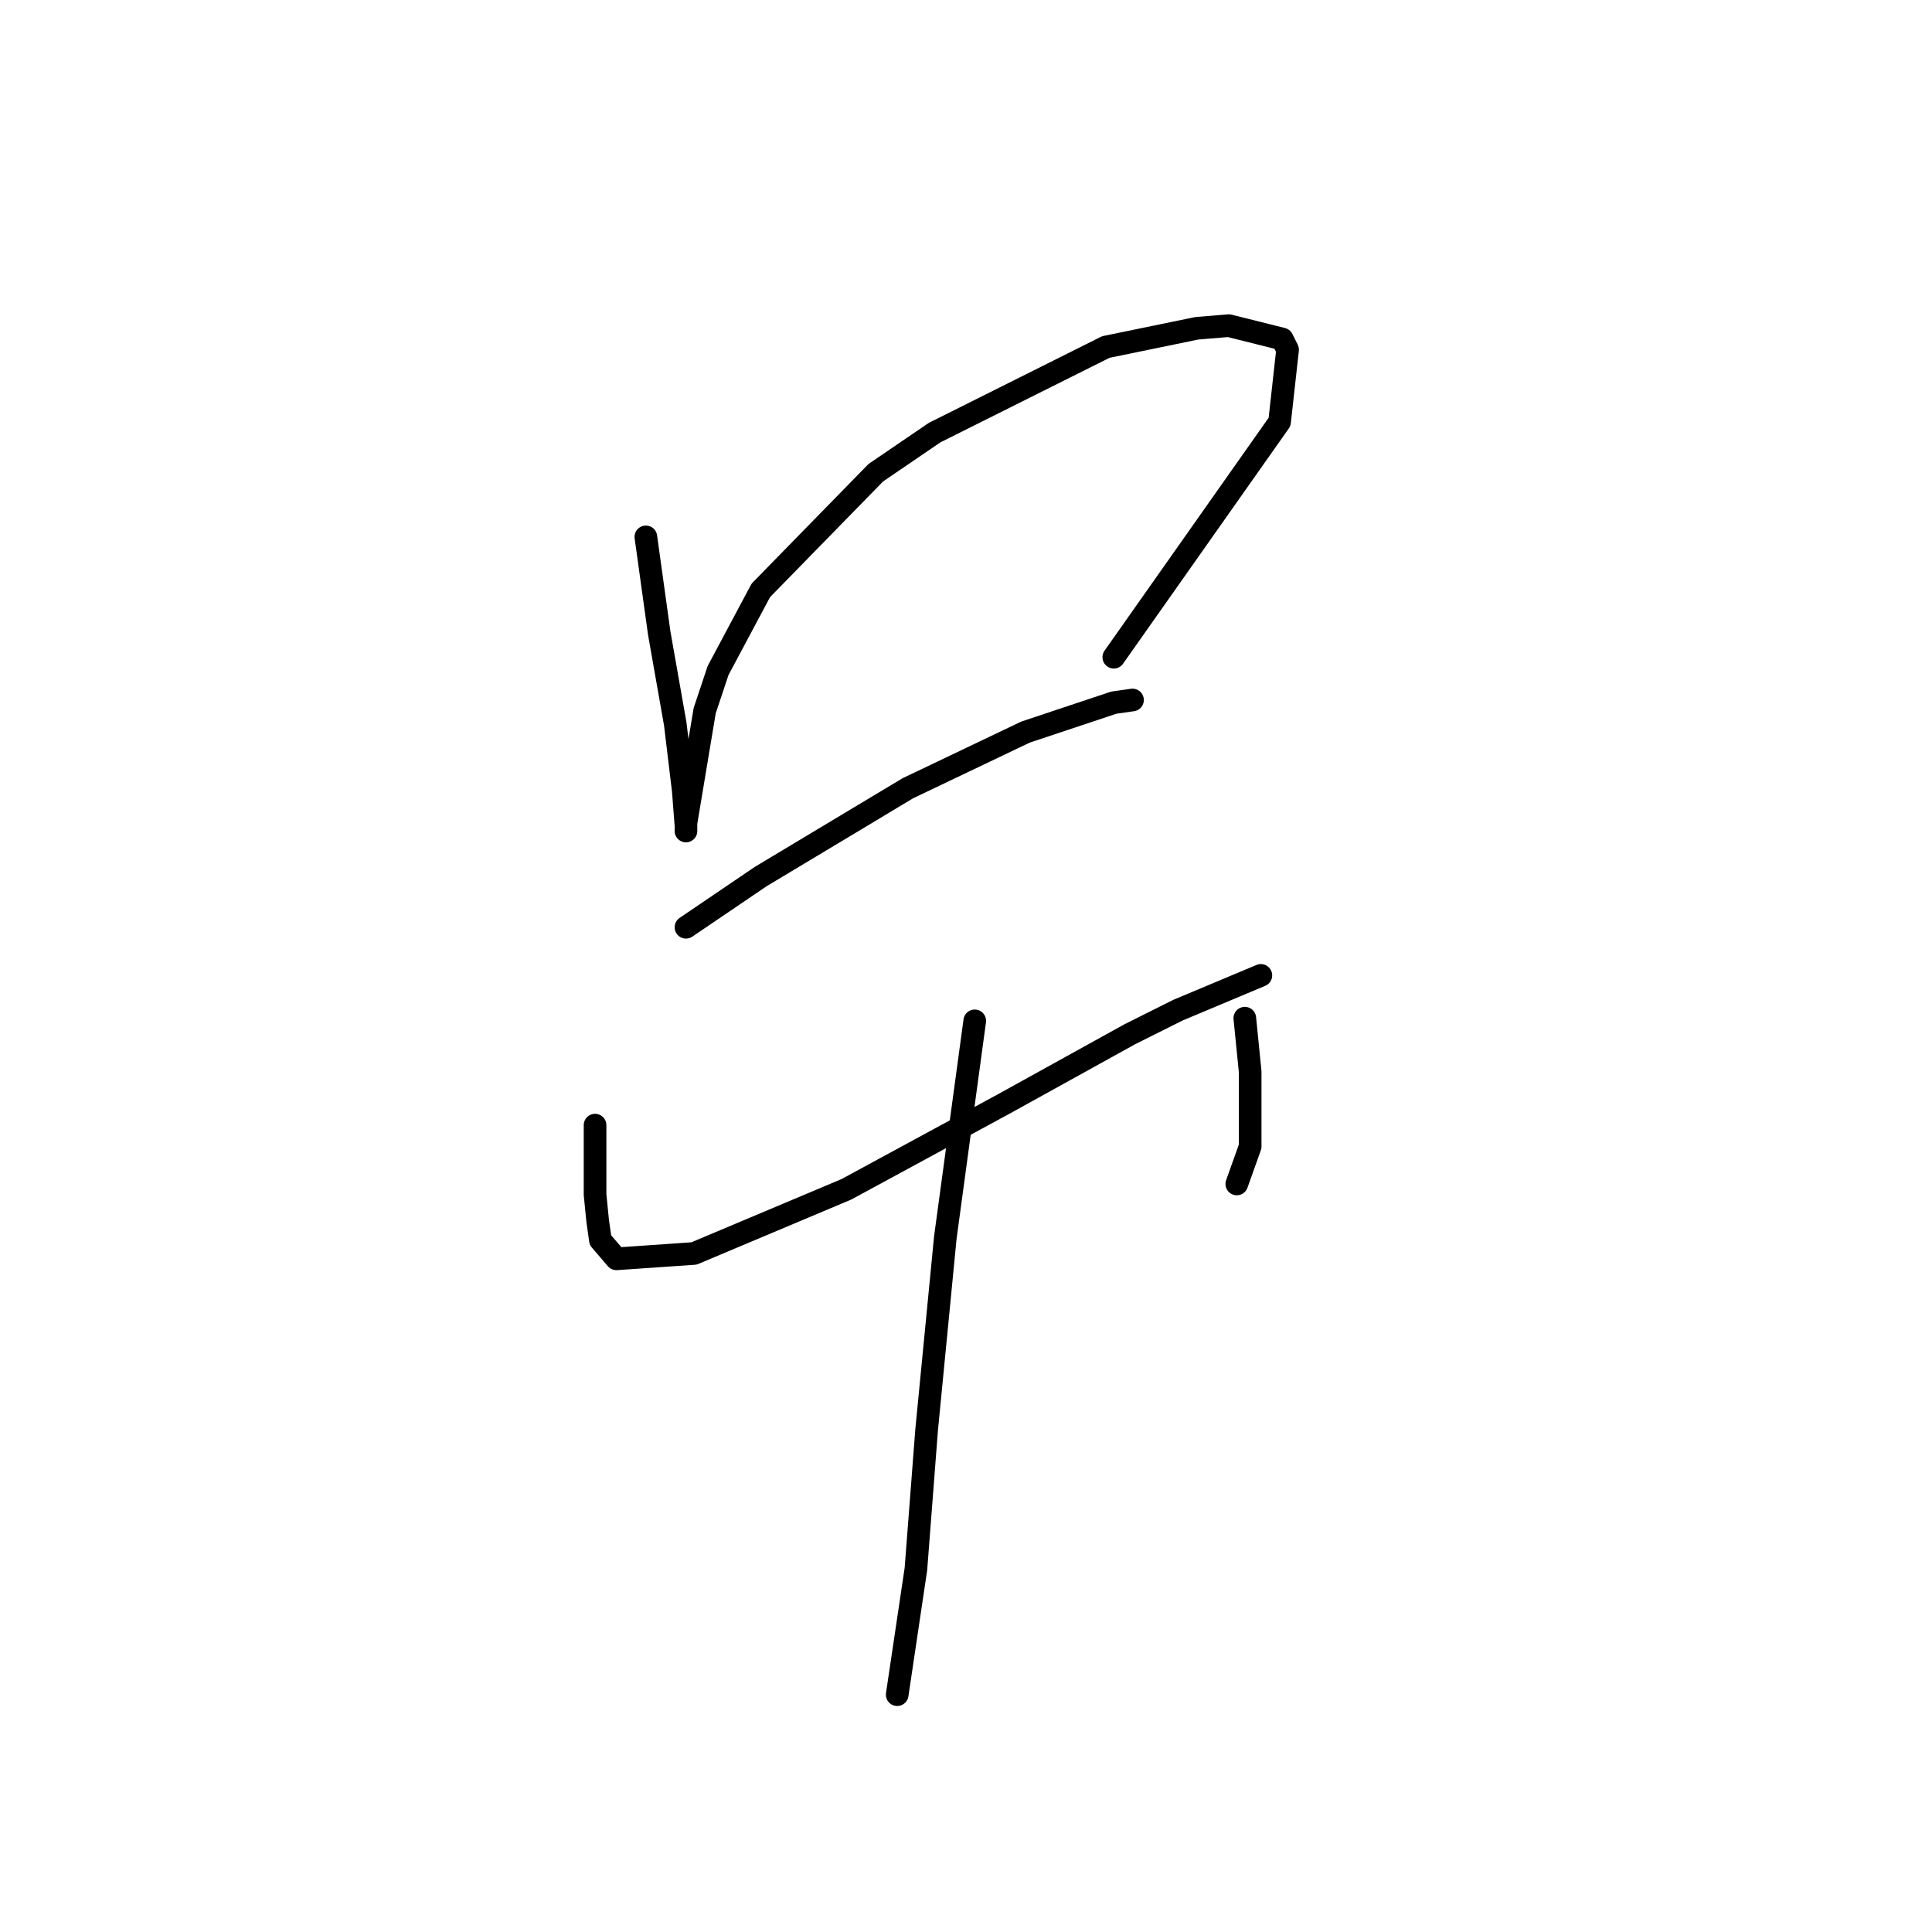 <?xml version="1.0" standalone="no"?>
    <svg width="256" height="256" xmlns="http://www.w3.org/2000/svg" version="1.1">
    <polyline stroke="black" stroke-width="3" stroke-linecap="round" fill="transparent" stroke-linejoin="round" points="85.58 71.139 87.351 83.894 89.477 95.941 90.54 104.798 90.894 109.404 90.894 110.113 90.894 109.05 93.374 94.169 95.146 88.854 100.815 78.225 116.05 62.636 123.845 57.321 146.52 45.984 158.566 43.503 162.818 43.149 169.904 44.921 170.613 46.338 169.55 55.904 147.583 87.083 147.583 87.083 " />
        <polyline stroke="black" stroke-width="3" stroke-linecap="round" fill="transparent" stroke-linejoin="round" points="90.894 122.868 100.815 116.136 120.301 104.444 135.891 97.003 147.583 93.106 150.063 92.752 150.063 92.752 " />
        <polyline stroke="black" stroke-width="3" stroke-linecap="round" fill="transparent" stroke-linejoin="round" points="78.848 149.086 78.848 154.047 78.848 158.298 79.202 161.841 79.556 164.321 81.682 166.802 91.957 166.093 112.152 157.59 133.056 146.252 149.709 137.04 156.086 133.851 167.07 129.245 167.07 129.245 " />
        <polyline stroke="black" stroke-width="3" stroke-linecap="round" fill="transparent" stroke-linejoin="round" points="164.944 134.914 165.653 142 165.653 151.921 163.881 156.881 163.881 156.881 " />
        <polyline stroke="black" stroke-width="3" stroke-linecap="round" fill="transparent" stroke-linejoin="round" points="129.159 135.268 125.262 163.967 122.782 189.477 121.364 207.901 118.884 224.553 118.884 224.553 " />
        </svg>